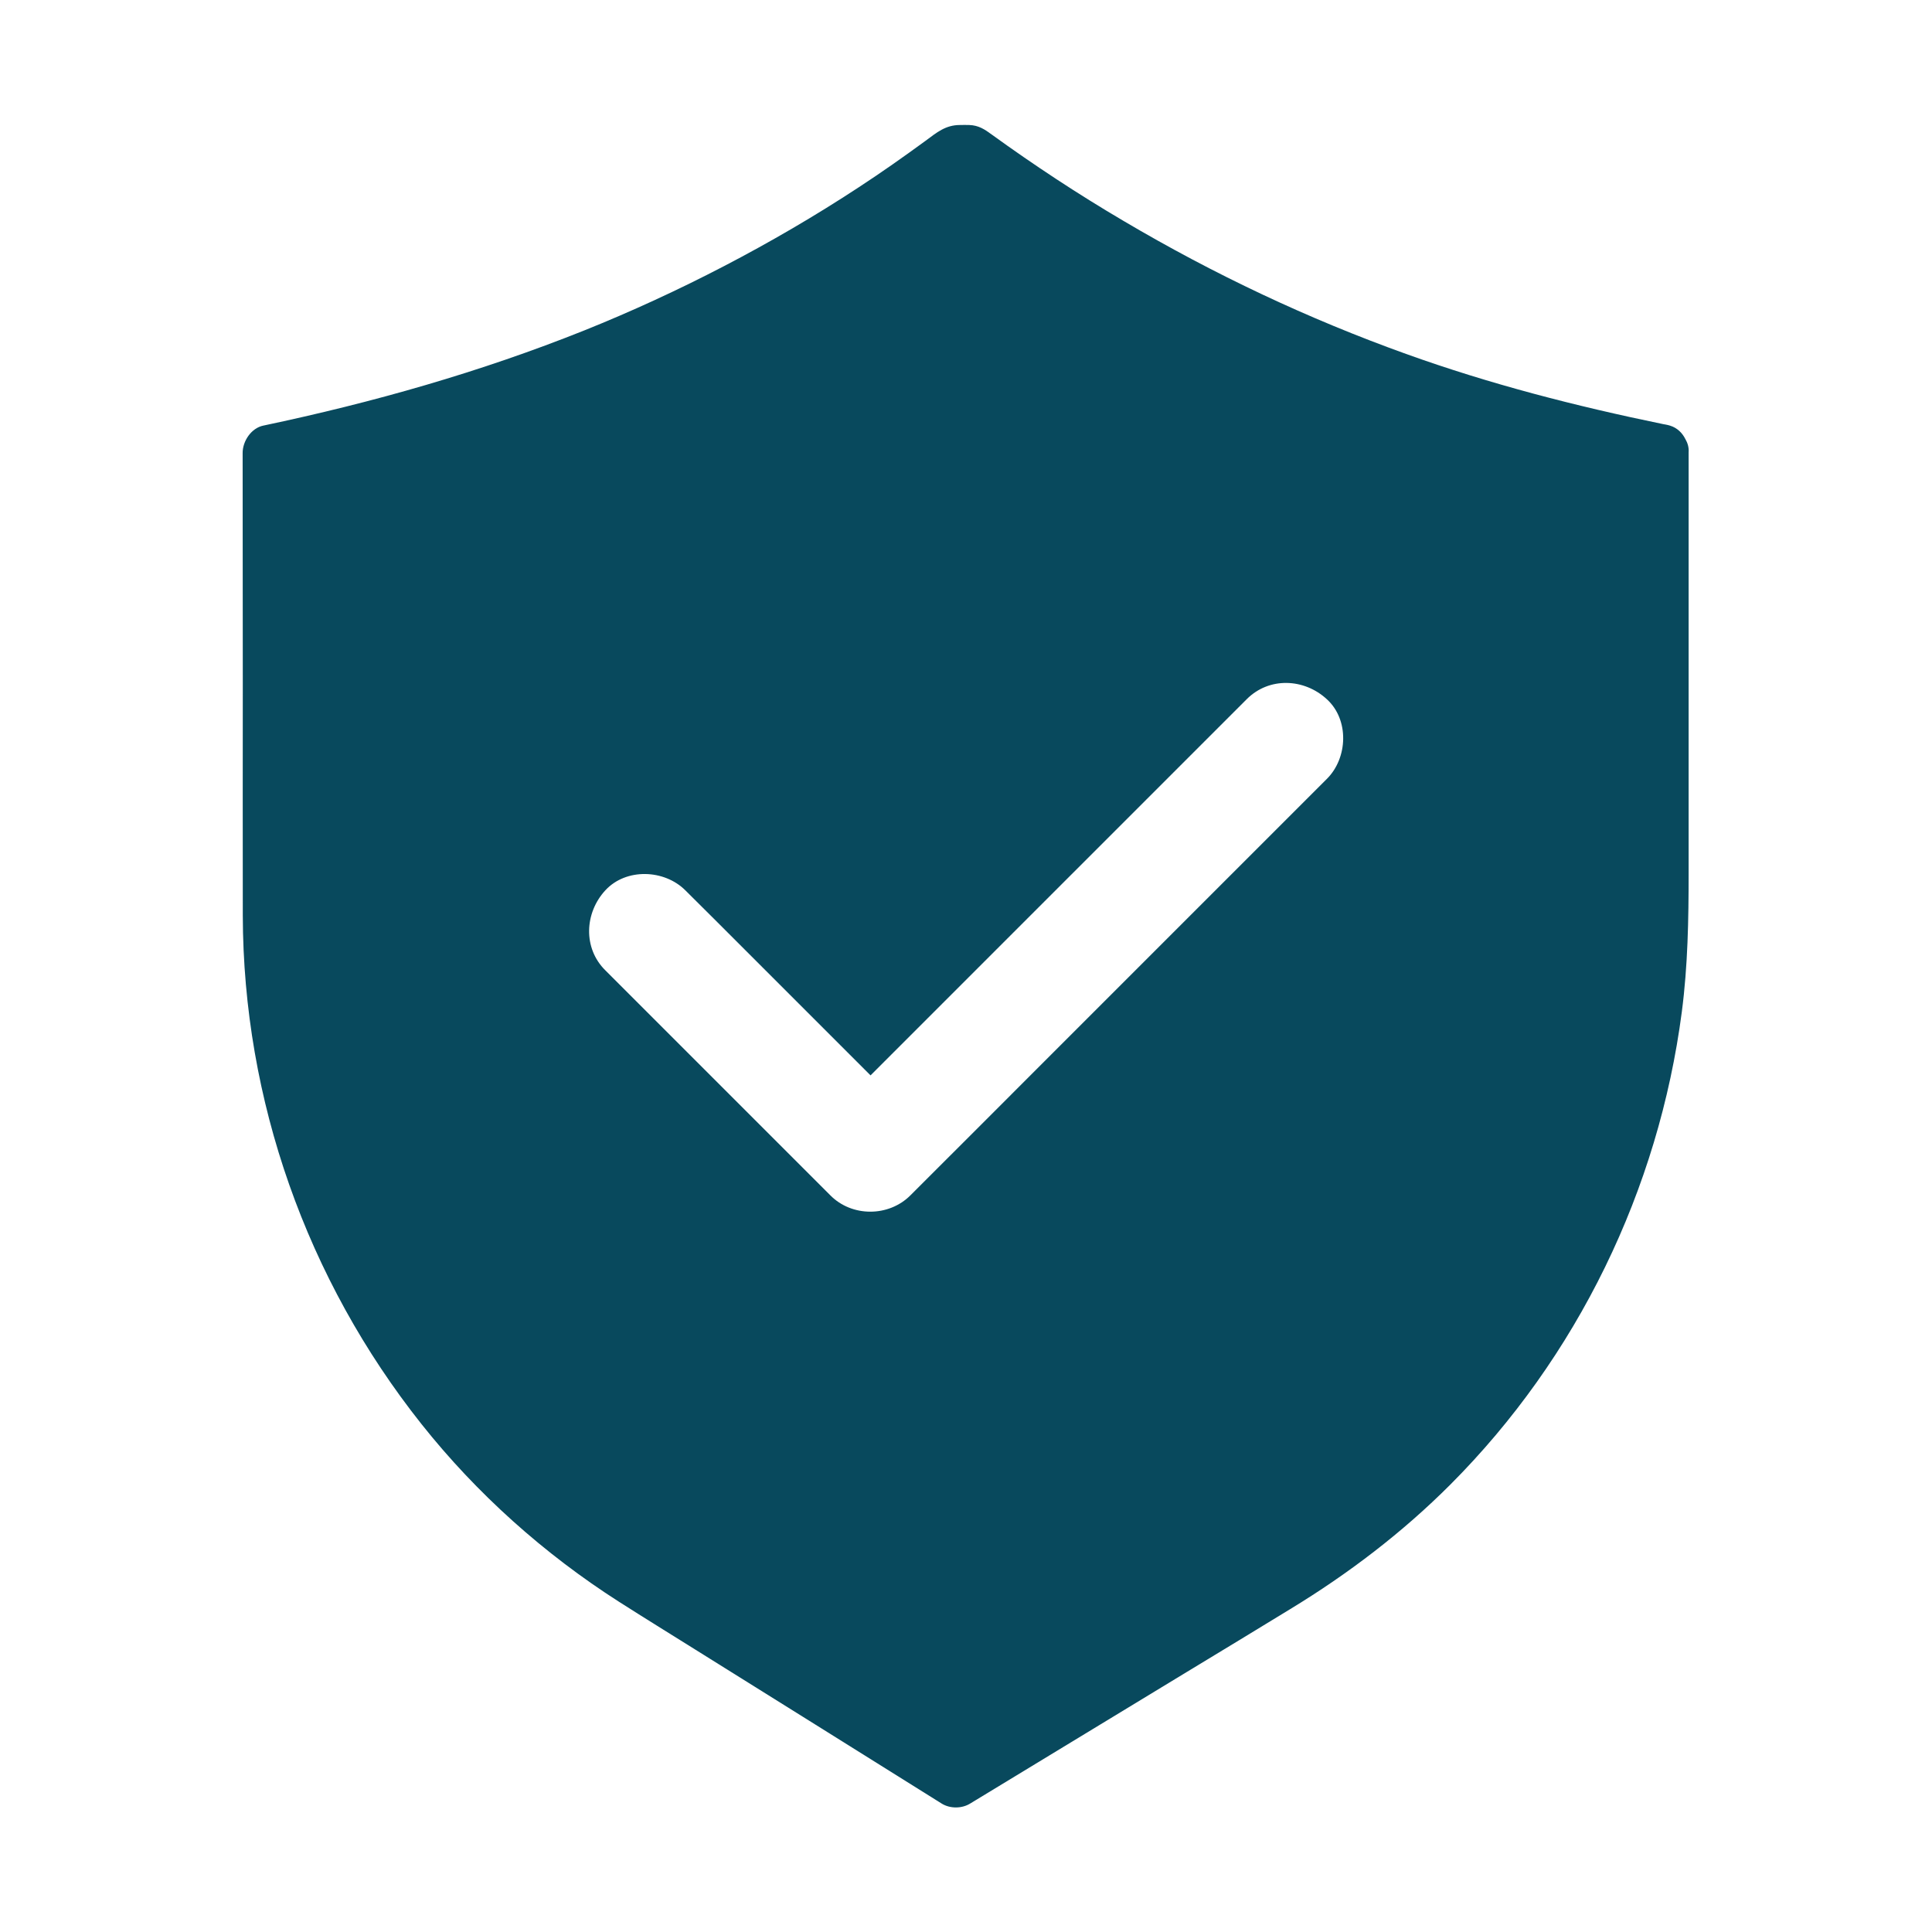 <?xml version="1.0" encoding="UTF-8"?>
<svg fill="#08495D" width="100pt" height="100pt" version="1.1" viewBox="0 0 100 100" xmlns="http://www.w3.org/2000/svg">
 <path d="m87.234 22.727c-0.156-0.32-0.43-0.586-0.789-0.695-0.039-0.008-0.07-0.02-0.109-0.031-0.078-0.02-0.156-0.031-0.242-0.047-4.523-0.93-8.965-2.07-13.312-3.633-5.059-1.816-9.93-4.109-14.641-6.894-2.336-1.375-4.609-2.871-6.805-4.461-0.371-0.273-0.684-0.48-1.172-0.496-0.156-0.008-0.32 0-0.48 0-0.742 0-1.203 0.391-1.77 0.812-1.133 0.828-2.285 1.641-3.469 2.414-4.461 2.93-9.375 5.469-14.191 7.402-5.383 2.156-10.957 3.738-16.621 4.93-0.625 0.125-1.074 0.801-1.074 1.414l0.008 11.91c0 4.016-0.008 8.027 0 12.031 0.02 9.551 3.312 18.848 9.25 26.328 2.859 3.602 6.348 6.719 10.227 9.199 1.297 0.828 2.617 1.641 3.914 2.453 4.172 2.609 8.34 5.203 12.5 7.812 0.098 0.059 0.188 0.117 0.281 0.176 0.438 0.273 1.047 0.266 1.477 0 3.75-2.273 7.5-4.551 11.242-6.828 1.777-1.074 3.555-2.156 5.32-3.234 3.008-1.828 5.812-3.965 8.289-6.445 6.582-6.594 10.781-15.266 11.984-24.473 0.312-2.391 0.352-4.785 0.352-7.195v-21.77c0.02-0.242-0.051-0.477-0.168-0.68zm-18.562 17.594c-0.891 0.891-1.777 1.777-2.664 2.664-3.867 3.867-7.734 7.734-11.602 11.602-2.422 2.43-4.852 4.852-7.285 7.285-1.125 1.125-3.027 1.125-4.141 0-0.488-0.488-0.969-0.969-1.445-1.445l-10.203-10.203c-1.164-1.152-1.074-2.977 0-4.141 1.074-1.164 3.055-1.086 4.141 0 0.488 0.488 0.969 0.969 1.453 1.445 2.715 2.715 5.422 5.422 8.133 8.133l19.473-19.473c1.164-1.164 2.977-1.074 4.141 0 1.172 1.059 1.094 3.051 0 4.133z"/>
</svg>

